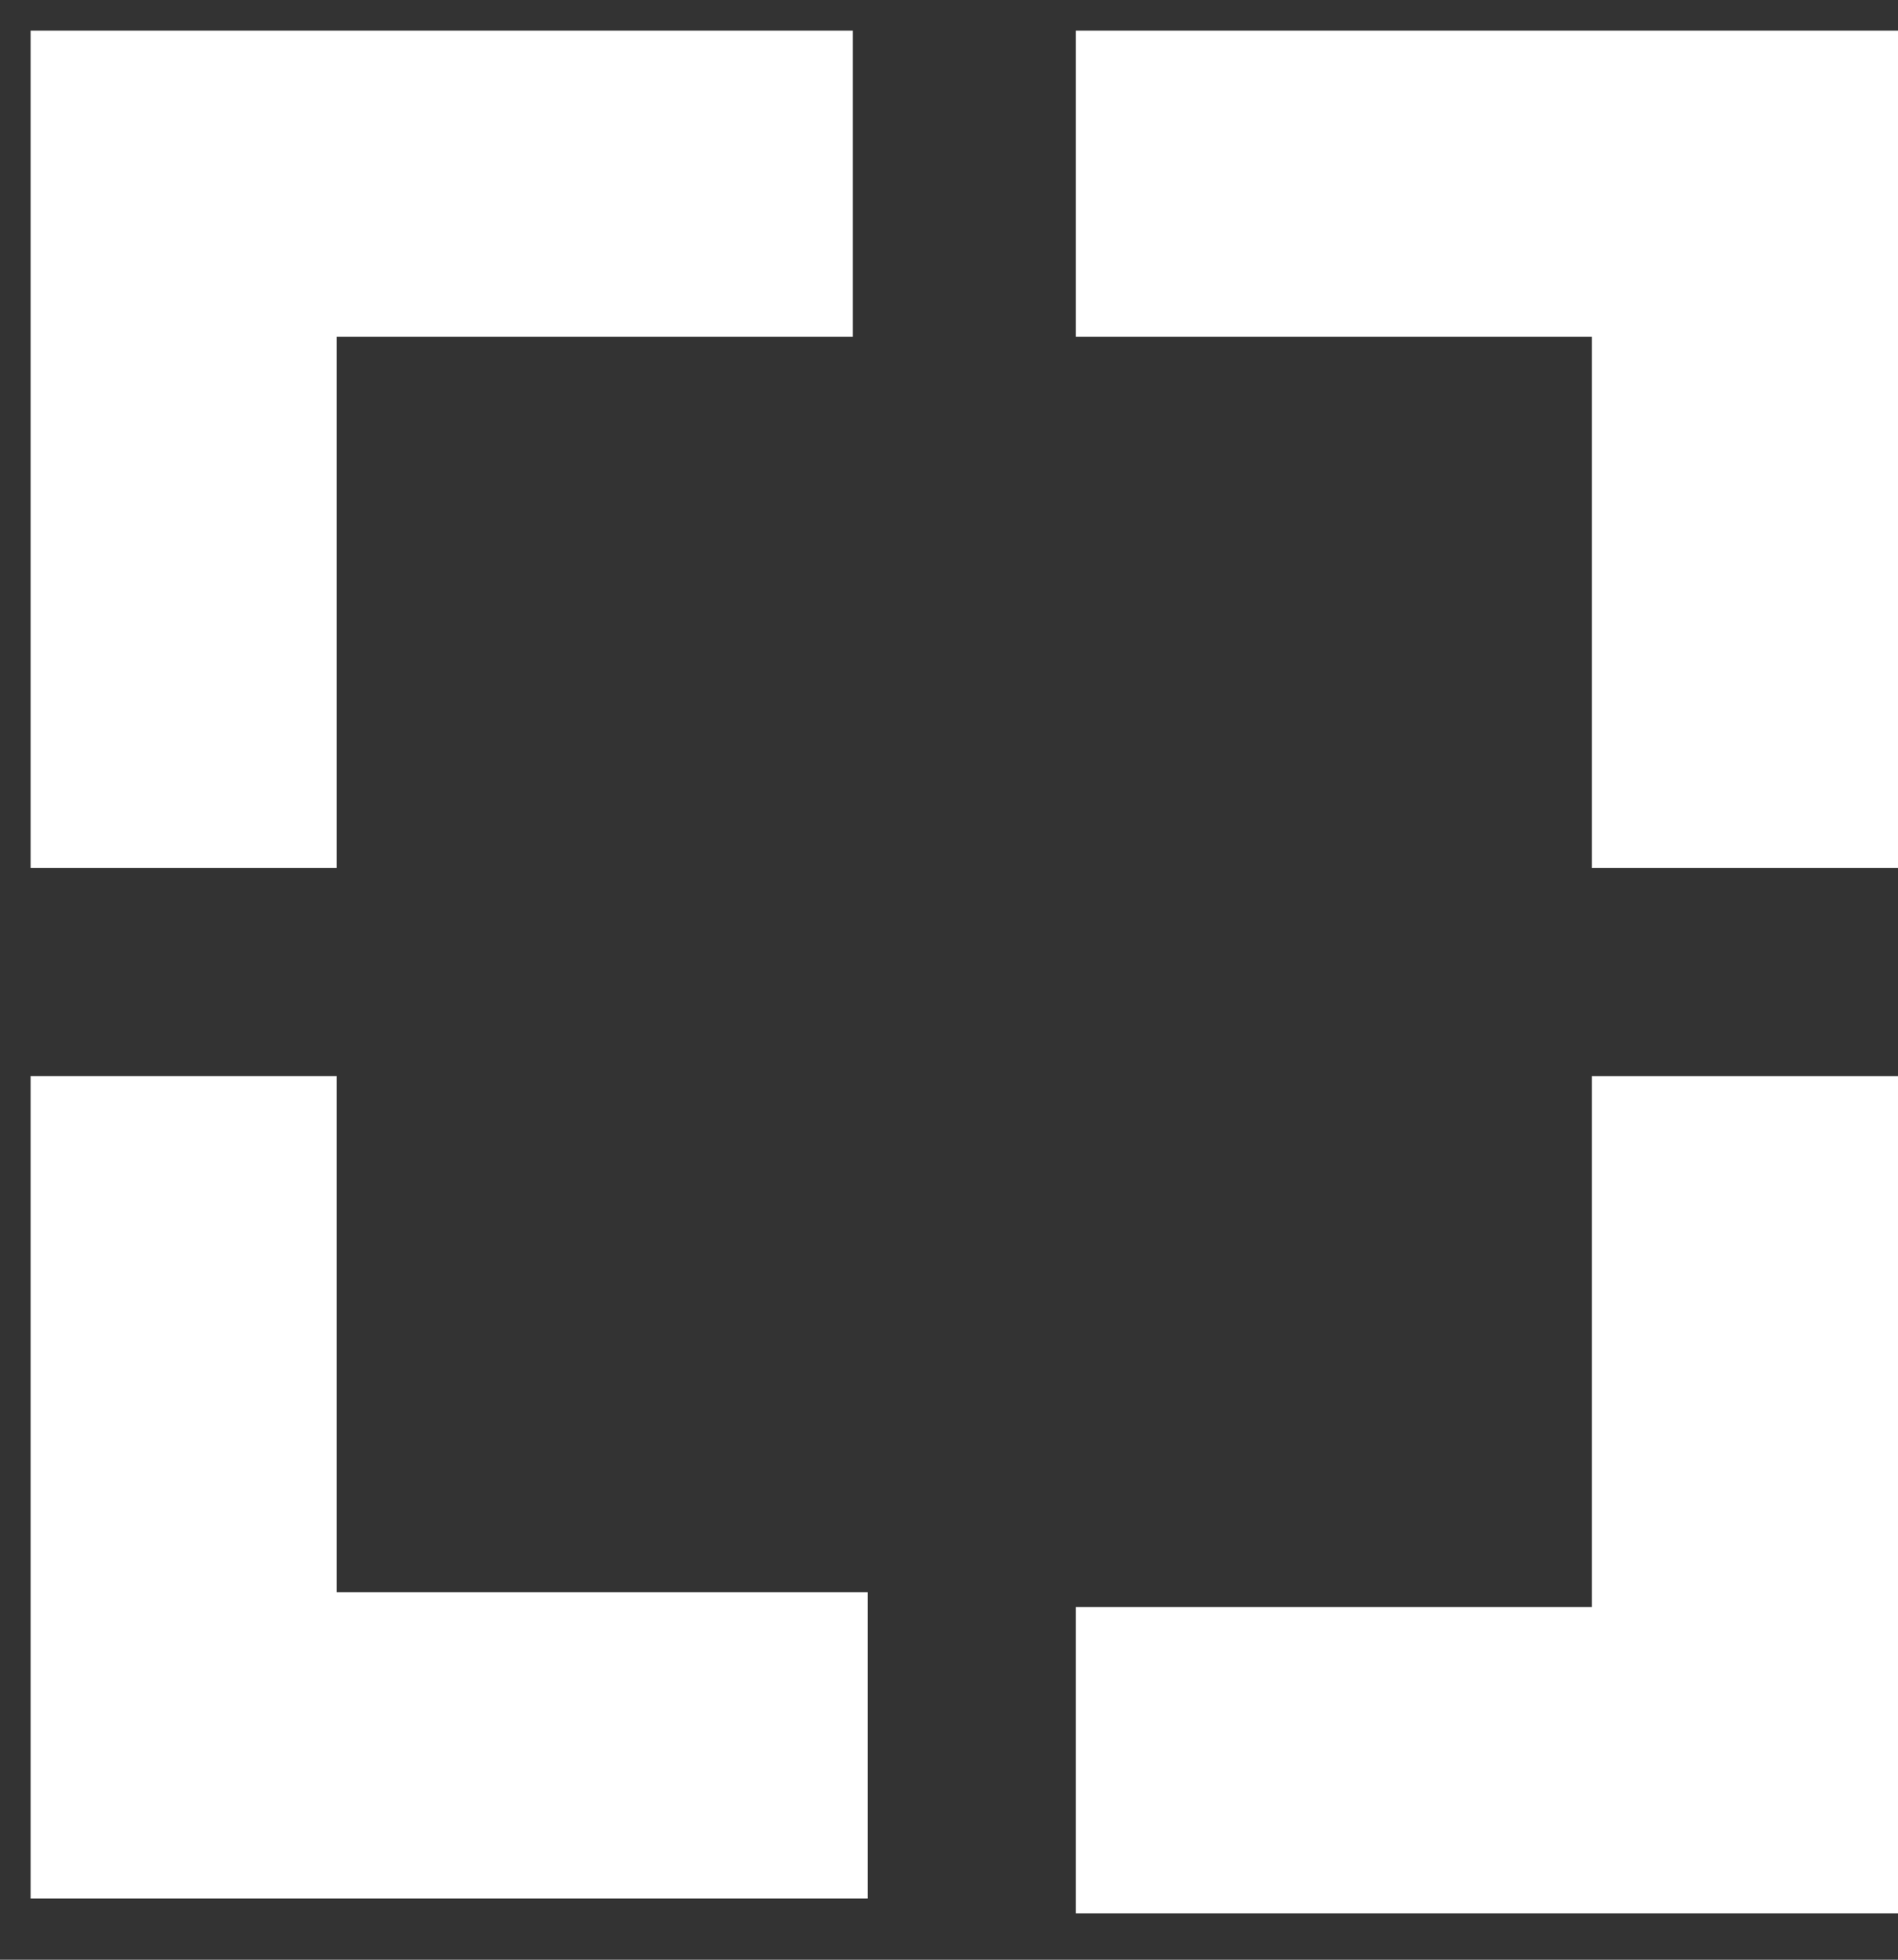<?xml version="1.0" encoding="utf-8"?><svg width="31" height="32" fill="none" xmlns="http://www.w3.org/2000/svg" viewBox="0 0 31 32"><rect x="0" y="0" width="31" height="32" fill="#333333" stroke="none"/><path d="M3 14.171V3h10.929M28.5 14.171V3H17.571M14.171 28.5H3V17.571M28.5 17.572v11.17H17.571" stroke="#fff" stroke-width="5"/></svg>